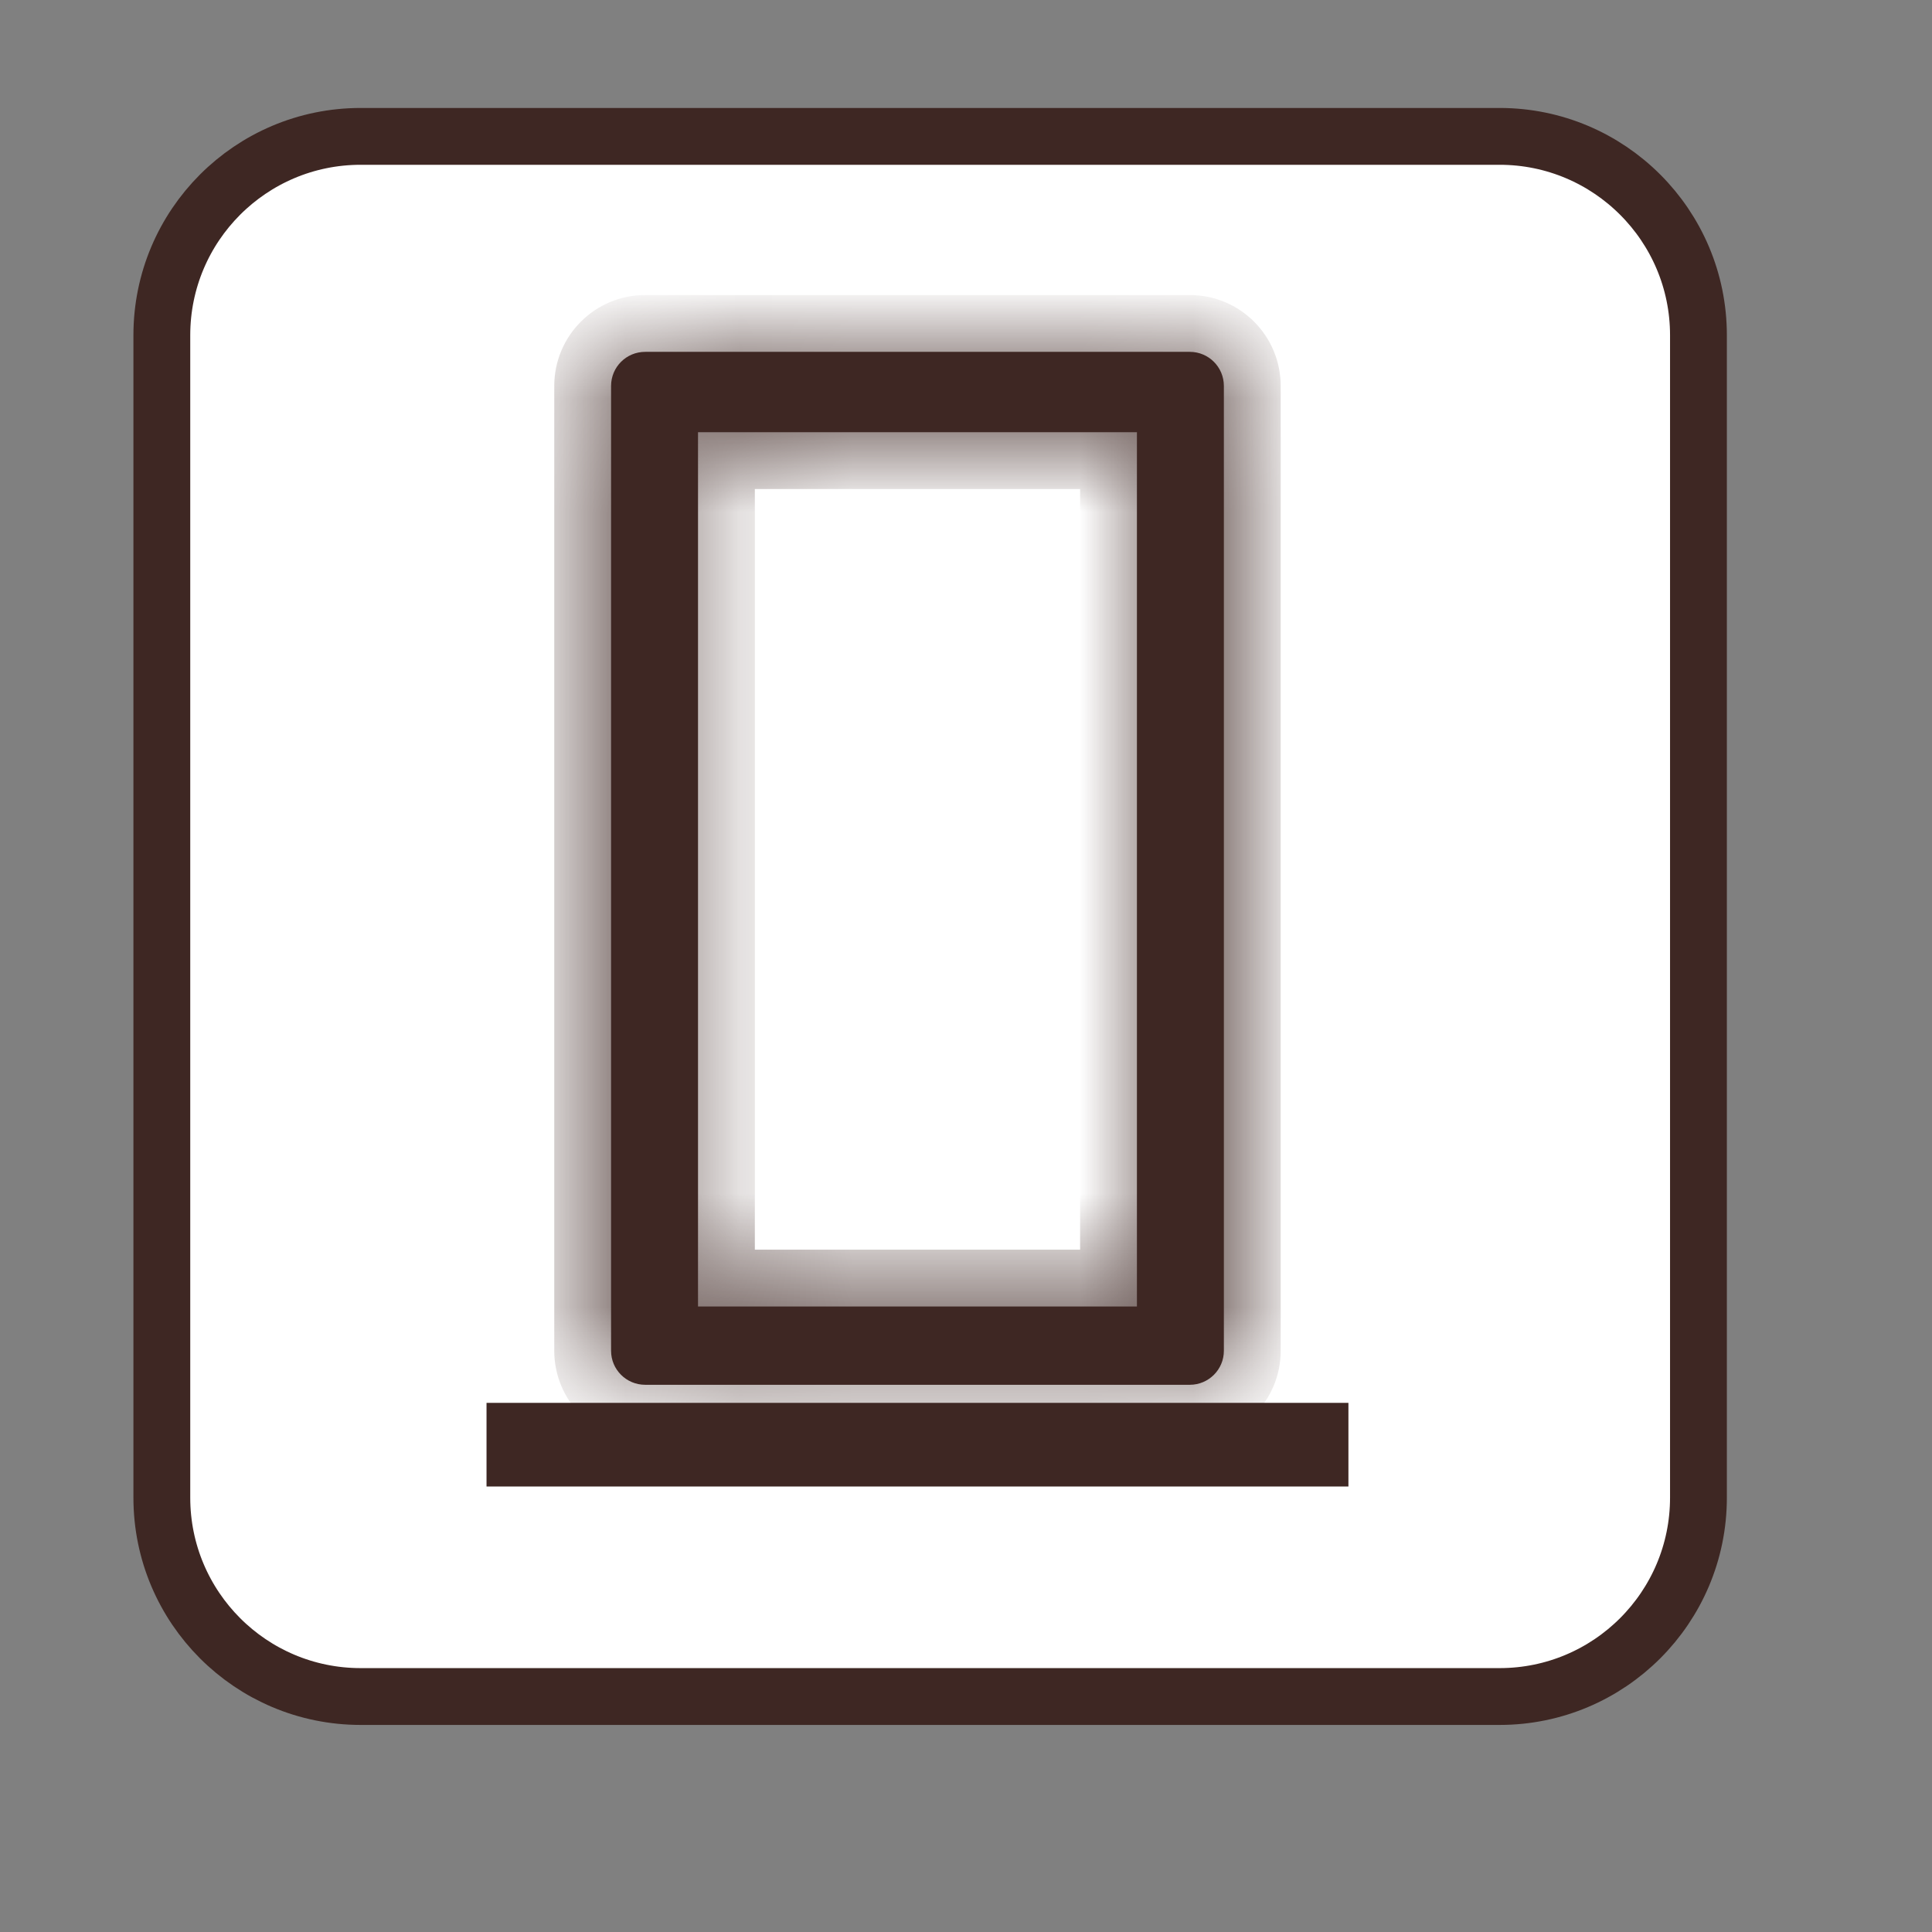<svg width="17" height="17" viewBox="0 0 17 17" fill="none" xmlns="http://www.w3.org/2000/svg">
<rect x="0" y="0" width="17" height="17" fill="#808080" stroke="none"/>
<g clip-path="url(#clip0)">
<path d="M3.174 1.2H13.195C14.161 1.2 14.945 1.984 14.945 2.95V8.064V13.178C14.945 14.144 14.161 14.928 13.195 14.928H3.174C2.207 14.928 1.424 14.144 1.424 13.178V2.95C1.424 1.984 2.207 1.2 3.174 1.2Z" fill="white" stroke="#3E2723" stroke-width="0.5"/>
<mask id="path-2-inside-1" fill="white">
<path fill-rule="evenodd" clip-rule="evenodd" d="M5.677 3.096C5.511 3.096 5.377 3.23 5.377 3.396V11.886C5.377 12.051 5.511 12.185 5.677 12.185H10.469C10.635 12.185 10.769 12.051 10.769 11.886V3.396C10.769 3.23 10.635 3.096 10.469 3.096H5.677ZM10.004 3.803H6.142V11.496H10.004V3.803Z"/>
</mask>
<path fill-rule="evenodd" clip-rule="evenodd" d="M5.677 3.096C5.511 3.096 5.377 3.23 5.377 3.396V11.886C5.377 12.051 5.511 12.185 5.677 12.185H10.469C10.635 12.185 10.769 12.051 10.769 11.886V3.396C10.769 3.23 10.635 3.096 10.469 3.096H5.677ZM10.004 3.803H6.142V11.496H10.004V3.803Z" fill="#3E2723"/>
<path d="M6.142 3.803V3.303H5.642V3.803H6.142ZM10.004 3.803H10.504V3.303H10.004V3.803ZM6.142 11.496H5.642V11.996H6.142V11.496ZM10.004 11.496V11.996H10.504V11.496H10.004ZM5.877 3.396C5.877 3.506 5.787 3.596 5.677 3.596V2.596C5.235 2.596 4.877 2.954 4.877 3.396H5.877ZM5.877 11.886V3.396H4.877V11.886H5.877ZM5.677 11.685C5.787 11.685 5.877 11.775 5.877 11.886H4.877C4.877 12.327 5.235 12.685 5.677 12.685V11.685ZM10.469 11.685H5.677V12.685H10.469V11.685ZM10.269 11.886C10.269 11.775 10.358 11.685 10.469 11.685V12.685C10.911 12.685 11.269 12.327 11.269 11.886H10.269ZM10.269 3.396V11.886H11.269V3.396H10.269ZM10.469 3.596C10.358 3.596 10.269 3.506 10.269 3.396H11.269C11.269 2.954 10.911 2.596 10.469 2.596V3.596ZM5.677 3.596H10.469V2.596H5.677V3.596ZM6.142 4.303H10.004V3.303H6.142V4.303ZM6.642 11.496V3.803H5.642V11.496H6.642ZM10.004 10.996H6.142V11.996H10.004V10.996ZM9.504 3.803V11.496H10.504V3.803H9.504Z" fill="#3E2723" mask="url(#path-2-inside-1)"/>
<rect x="4.465" y="12.528" width="7.216" height="0.368" fill="#3E2723" stroke="#3E2723" stroke-width="0.368"/>
</g>
<defs>
<clipPath id="clip0">
<rect width="16" height="16" fill="white" transform="translate(0.174 0.091)"/>
</clipPath>
</defs>
</svg>
